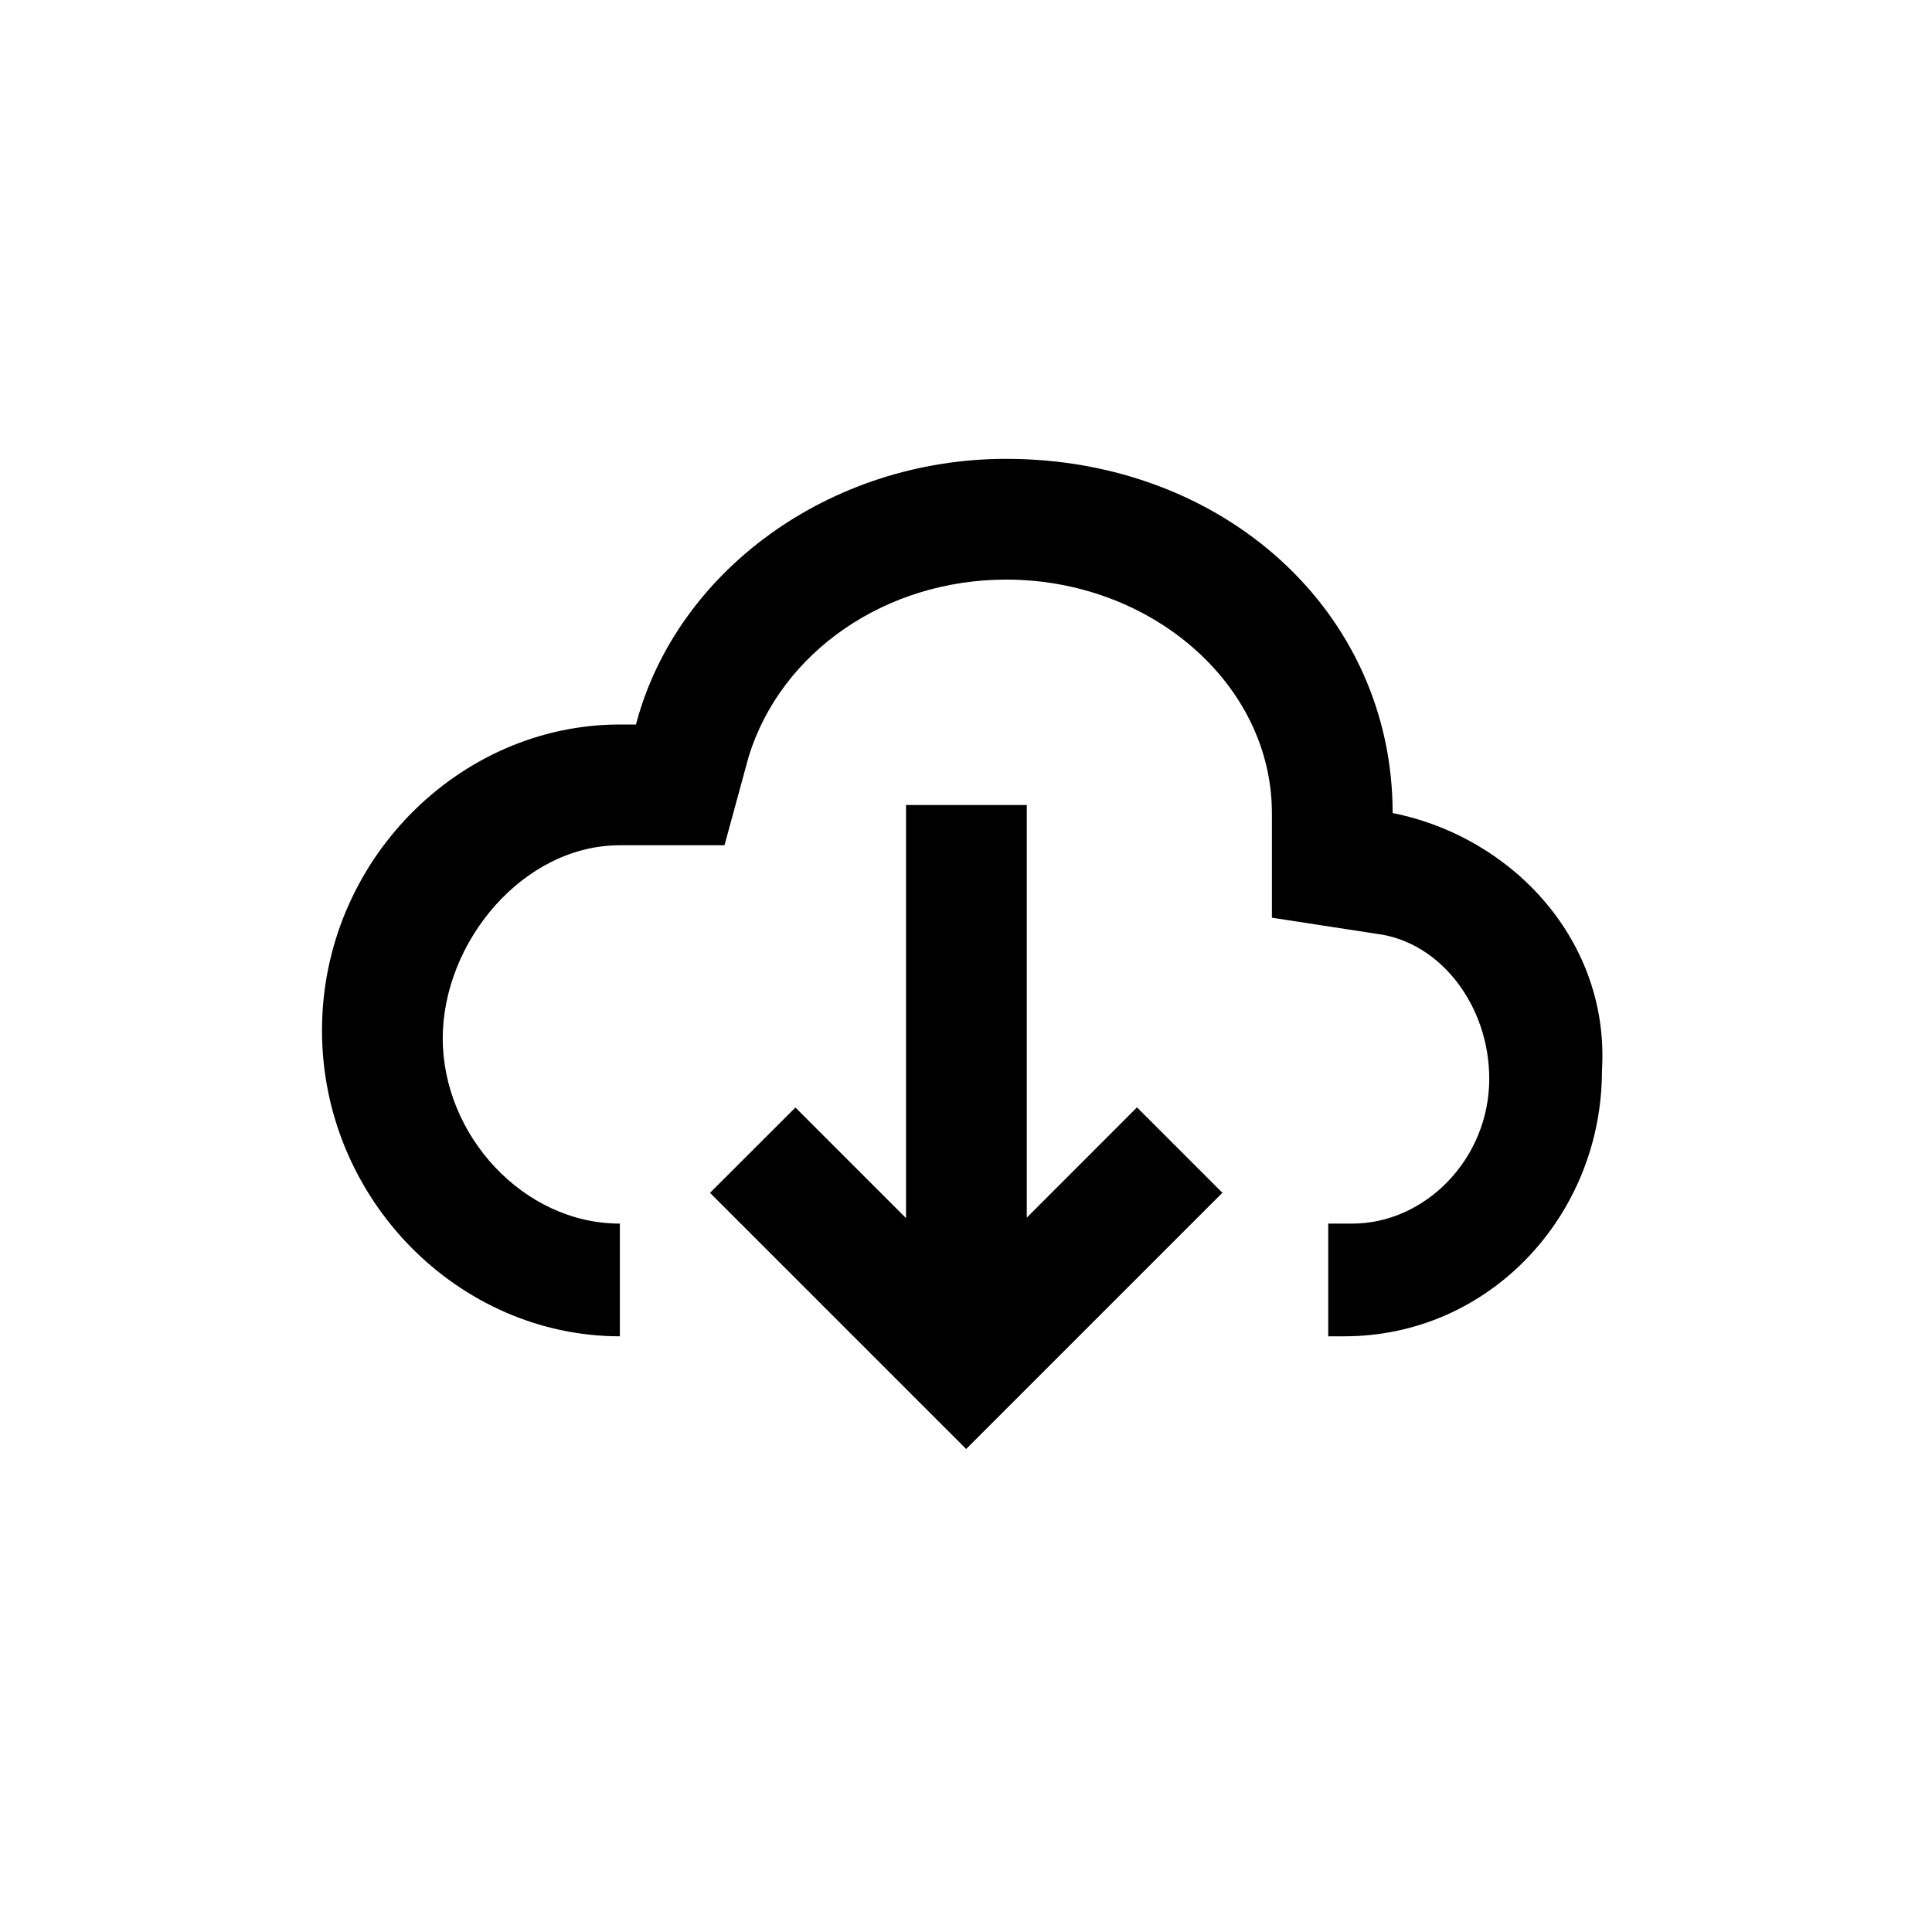 <svg xmlns="http://www.w3.org/2000/svg" viewBox="0 0 24 24"><path d="M17.3 10.1C17.3 7.6 15.2 5.7 12.5 5.7C10.3 5.7 8.4 7.1 7.9 9H7.7C5.7 9 4 10.7 4 12.8C4 14.9 5.7 16.6 7.7 16.6V15.2C6.5 15.2 5.5 14.1 5.5 12.9C5.5 11.7 6.5 10.5 7.7 10.5H9L9.3 9.4C9.7 8.1 11 7.2 12.5 7.2C14.3 7.2 15.8 8.5 15.8 10.1V11.4L17.1 11.6C17.9 11.7 18.5 12.5 18.5 13.4C18.5 14.4 17.7 15.2 16.8 15.2H16.5V16.6H16.7C18.5 16.6 19.9 15.1 19.9 13.3C20 11.7 18.8 10.4 17.3 10.1Z M9.881 13.758L8.82 14.818L12.002 18L15.185 14.817L14.124 13.756L12.755 15.126L12.755 10L11.255 10V15.132L9.881 13.758Z"/></svg>